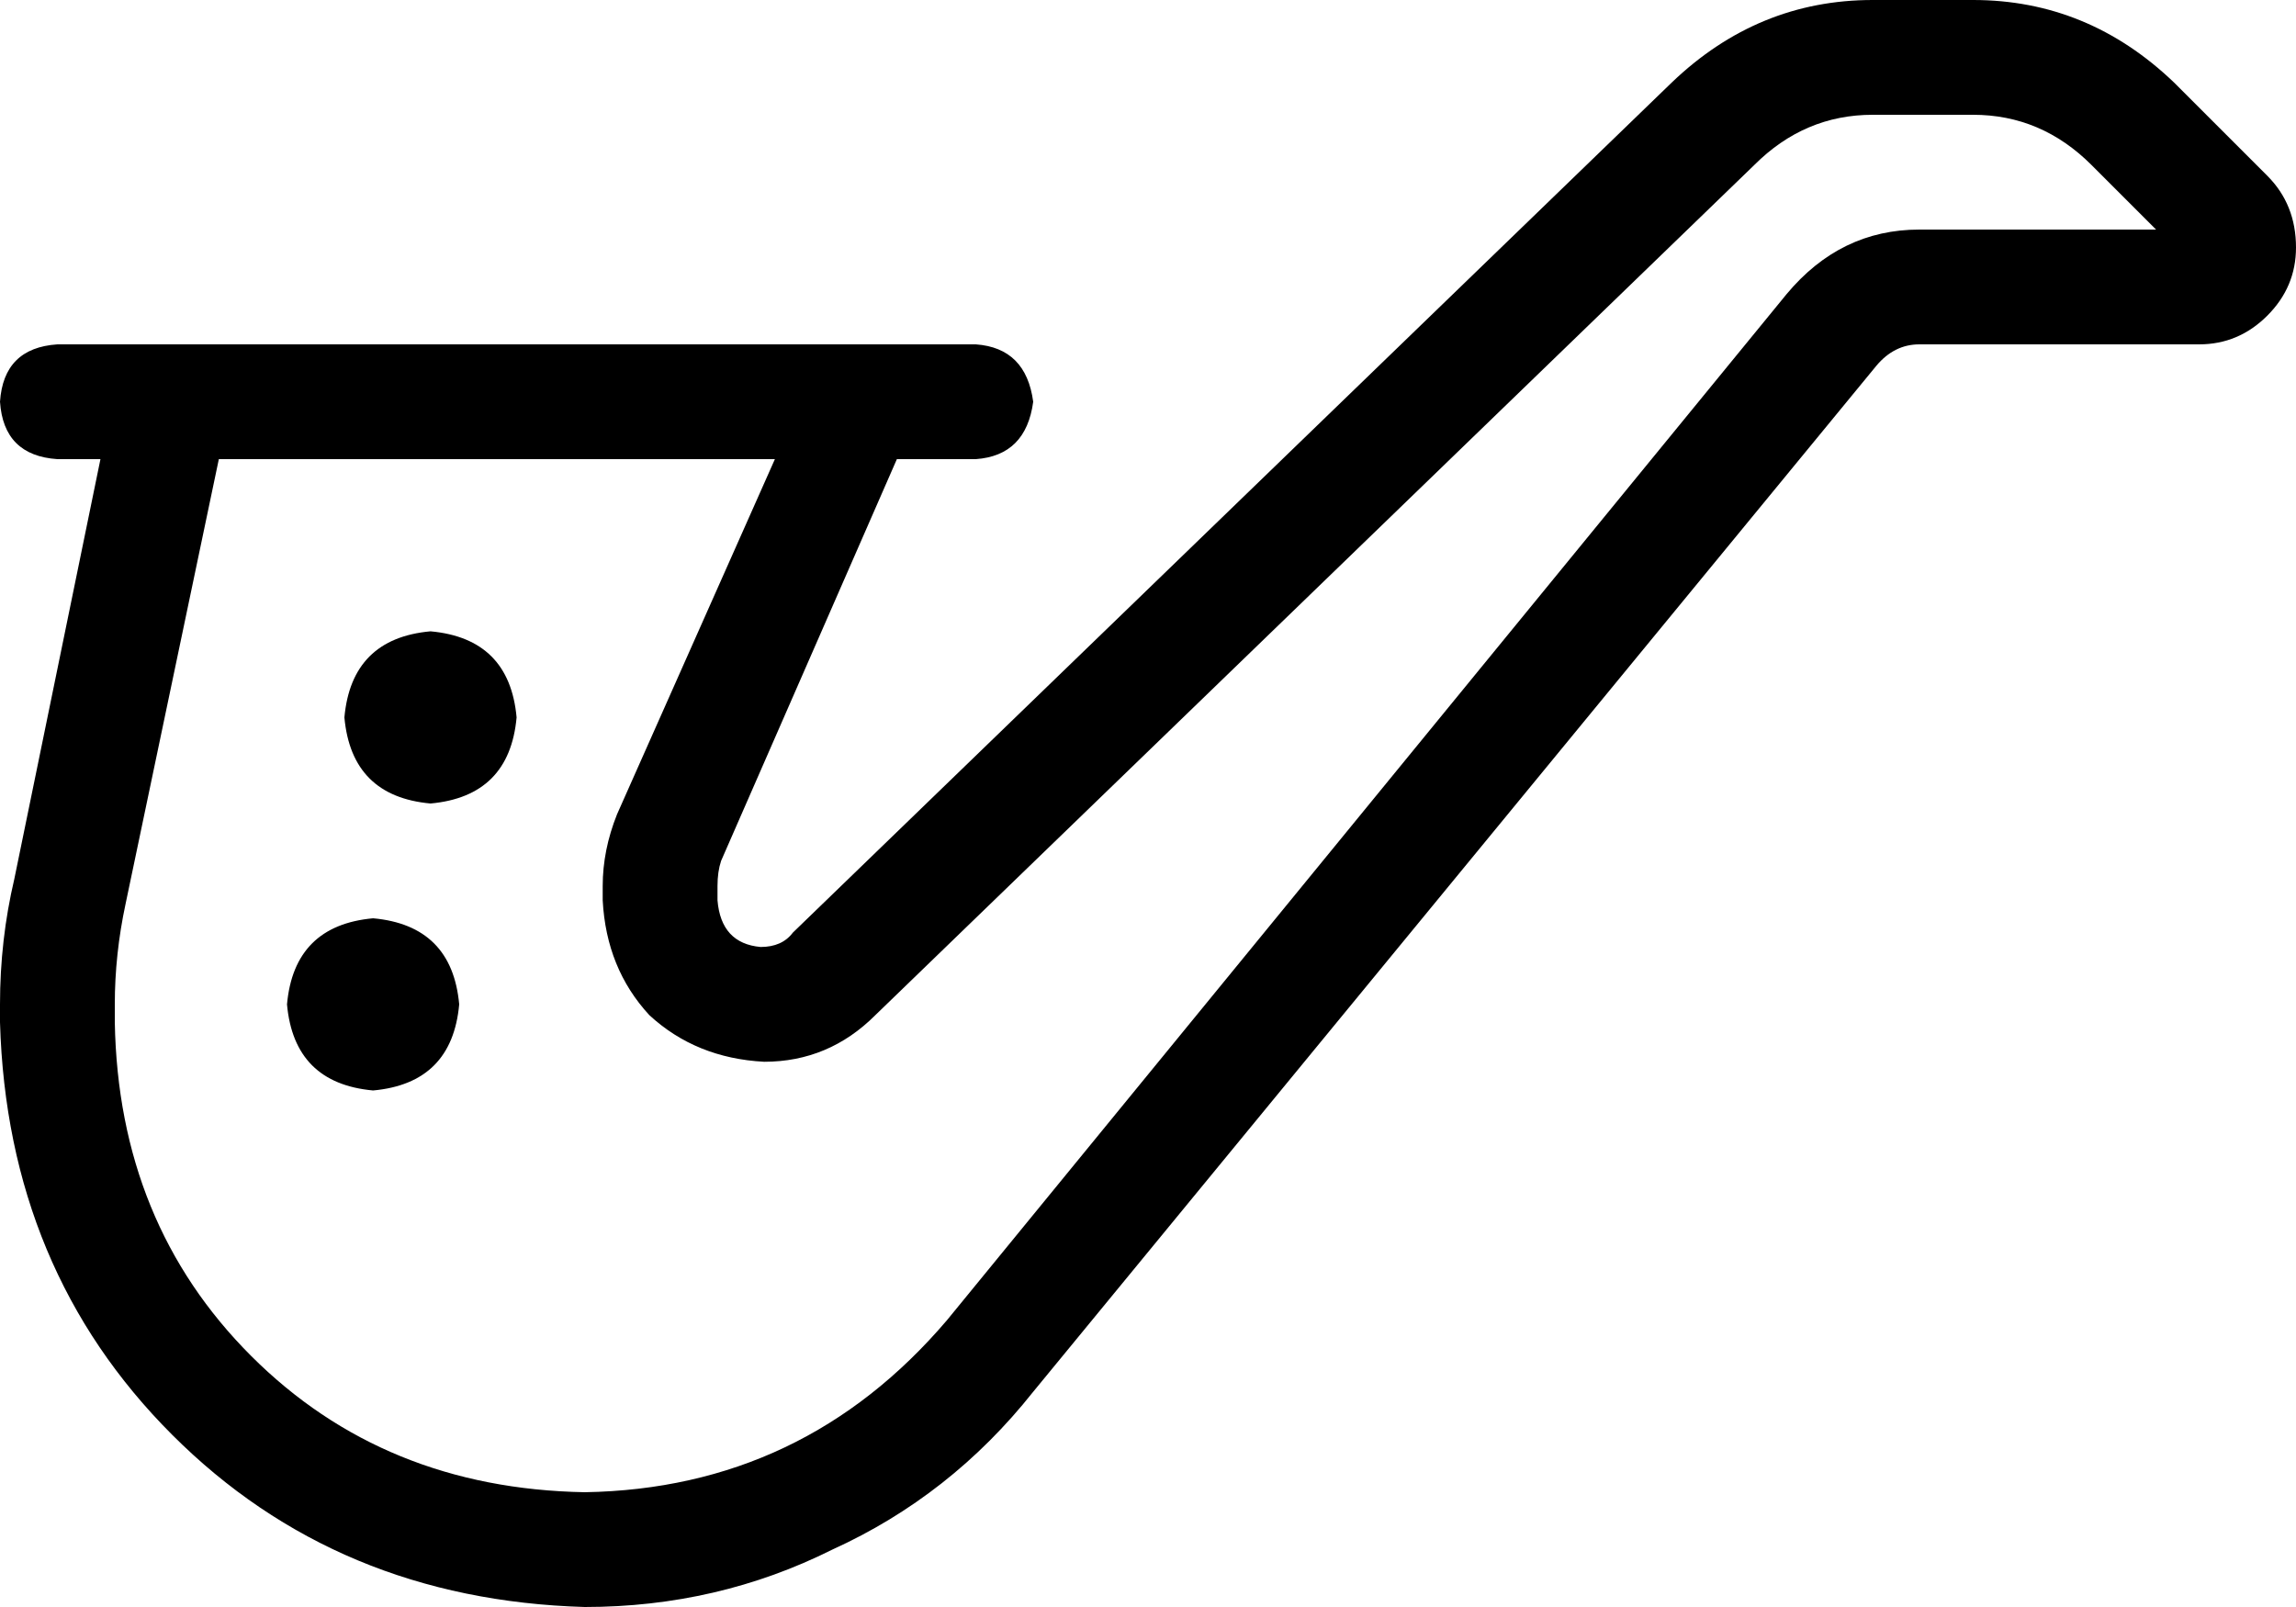 <svg xmlns="http://www.w3.org/2000/svg" viewBox="0 0 640 448">
  <path d="M 522 0 Q 490 0 466 23 L 221 260 L 221 260 Q 218 264 212 264 Q 201 263 200 251 L 200 247 L 200 247 Q 200 243 201 240 L 250 128 L 250 128 L 272 128 L 272 128 Q 286 127 288 112 Q 286 97 272 96 L 240 96 L 16 96 Q 1 97 0 112 Q 1 127 16 128 L 28 128 L 28 128 L 4 245 L 4 245 Q 0 262 0 280 L 0 285 L 0 285 Q 2 354 48 400 Q 94 446 163 448 Q 200 448 232 432 Q 265 417 288 388 L 523 102 L 523 102 Q 528 96 535 96 L 613 96 L 613 96 Q 624 96 632 88 Q 640 80 640 69 Q 640 57 632 49 L 606 23 L 606 23 Q 582 0 550 0 L 522 0 L 522 0 Z M 61 128 L 216 128 L 61 128 L 216 128 L 172 227 L 172 227 Q 168 237 168 247 L 168 251 L 168 251 Q 169 270 181 283 Q 194 295 213 296 Q 231 296 244 283 L 489 46 L 489 46 Q 503 32 522 32 L 550 32 L 550 32 Q 569 32 583 46 L 601 64 L 601 64 L 535 64 L 535 64 Q 513 64 498 82 L 264 368 L 264 368 Q 224 415 163 416 Q 107 415 70 378 Q 33 341 32 285 L 32 280 L 32 280 Q 32 266 35 252 L 61 128 L 61 128 Z M 104 304 Q 126 302 128 280 Q 126 258 104 256 Q 82 258 80 280 Q 82 302 104 304 L 104 304 Z M 144 200 Q 142 178 120 176 Q 98 178 96 200 Q 98 222 120 224 Q 142 222 144 200 L 144 200 Z" />
</svg>